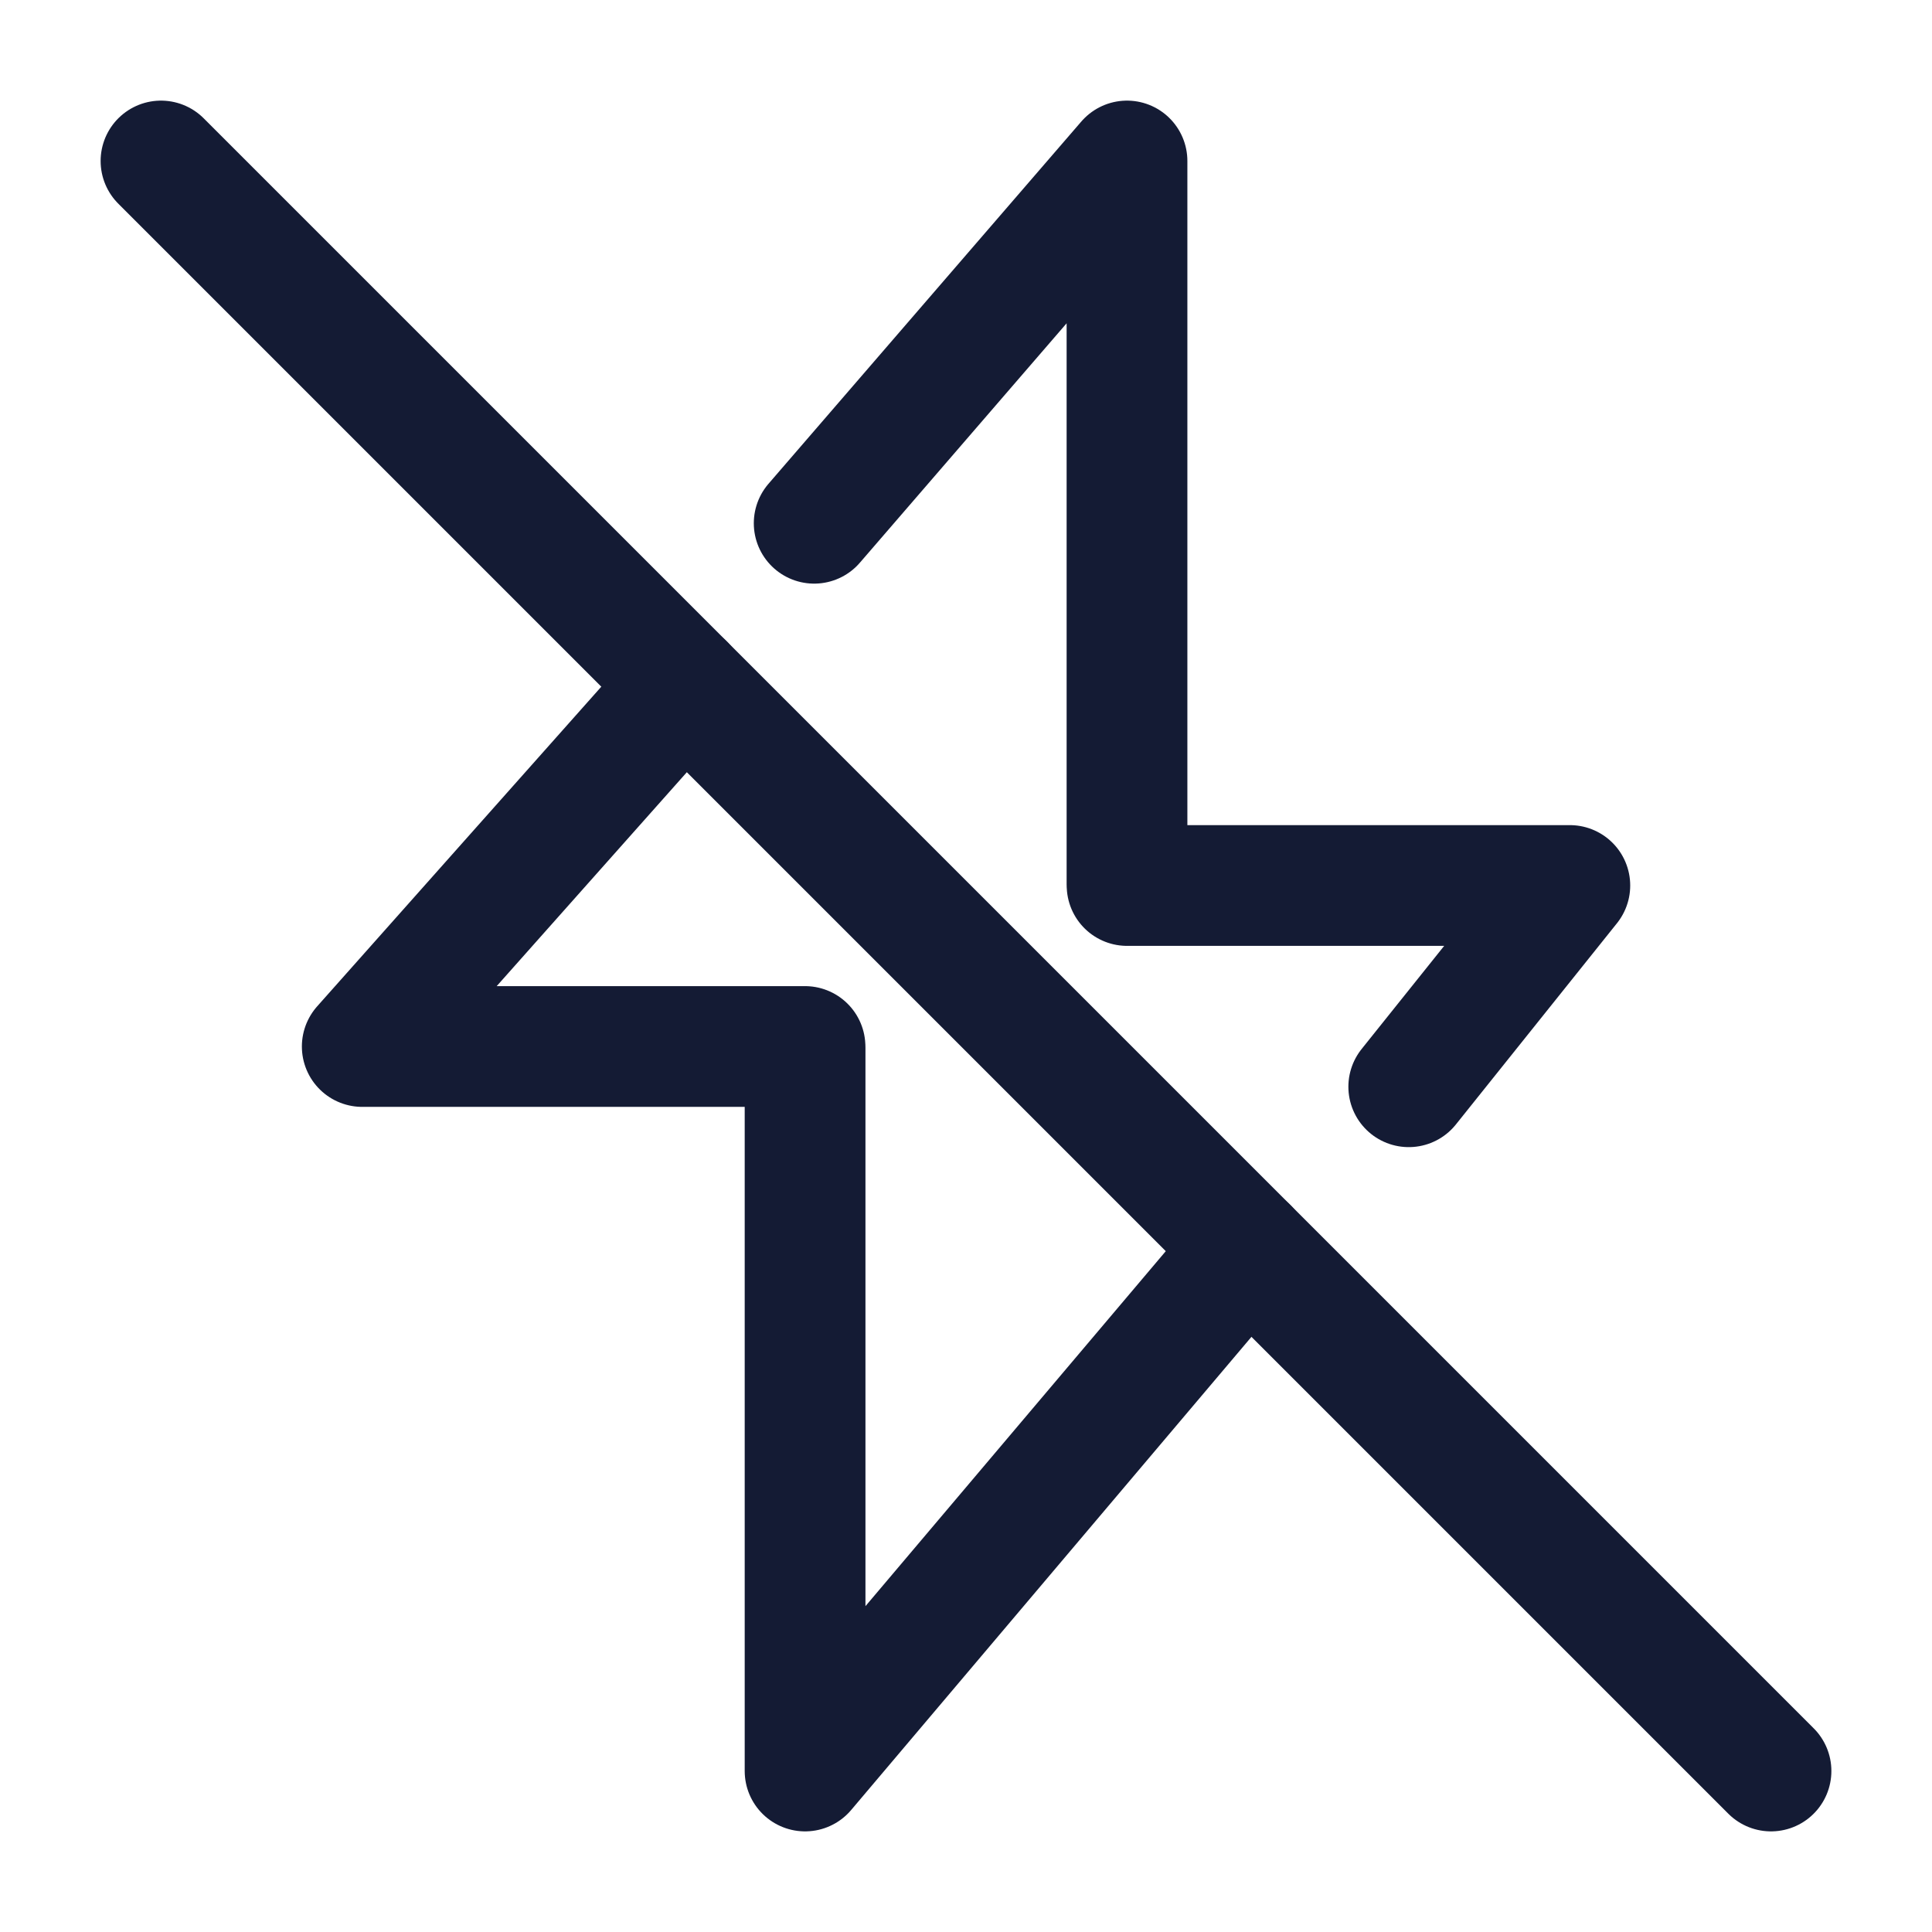 <svg width="24" height="24" viewBox="0 0 24 24" fill="none" xmlns="http://www.w3.org/2000/svg">
<path d="M10 13H4.5L8.5 8.5M14 10.985V2L10.114 6.5M14.001 11H19.501L17.5 13.5M10.001 13.015V22L15.5 15.5" stroke="#141B34" stroke-width="1.5" stroke-linecap="round" stroke-linejoin="round"/>
<path d="M2 2L22 22" stroke="#141B34" stroke-width="1.5" stroke-linecap="round"/>
</svg>
